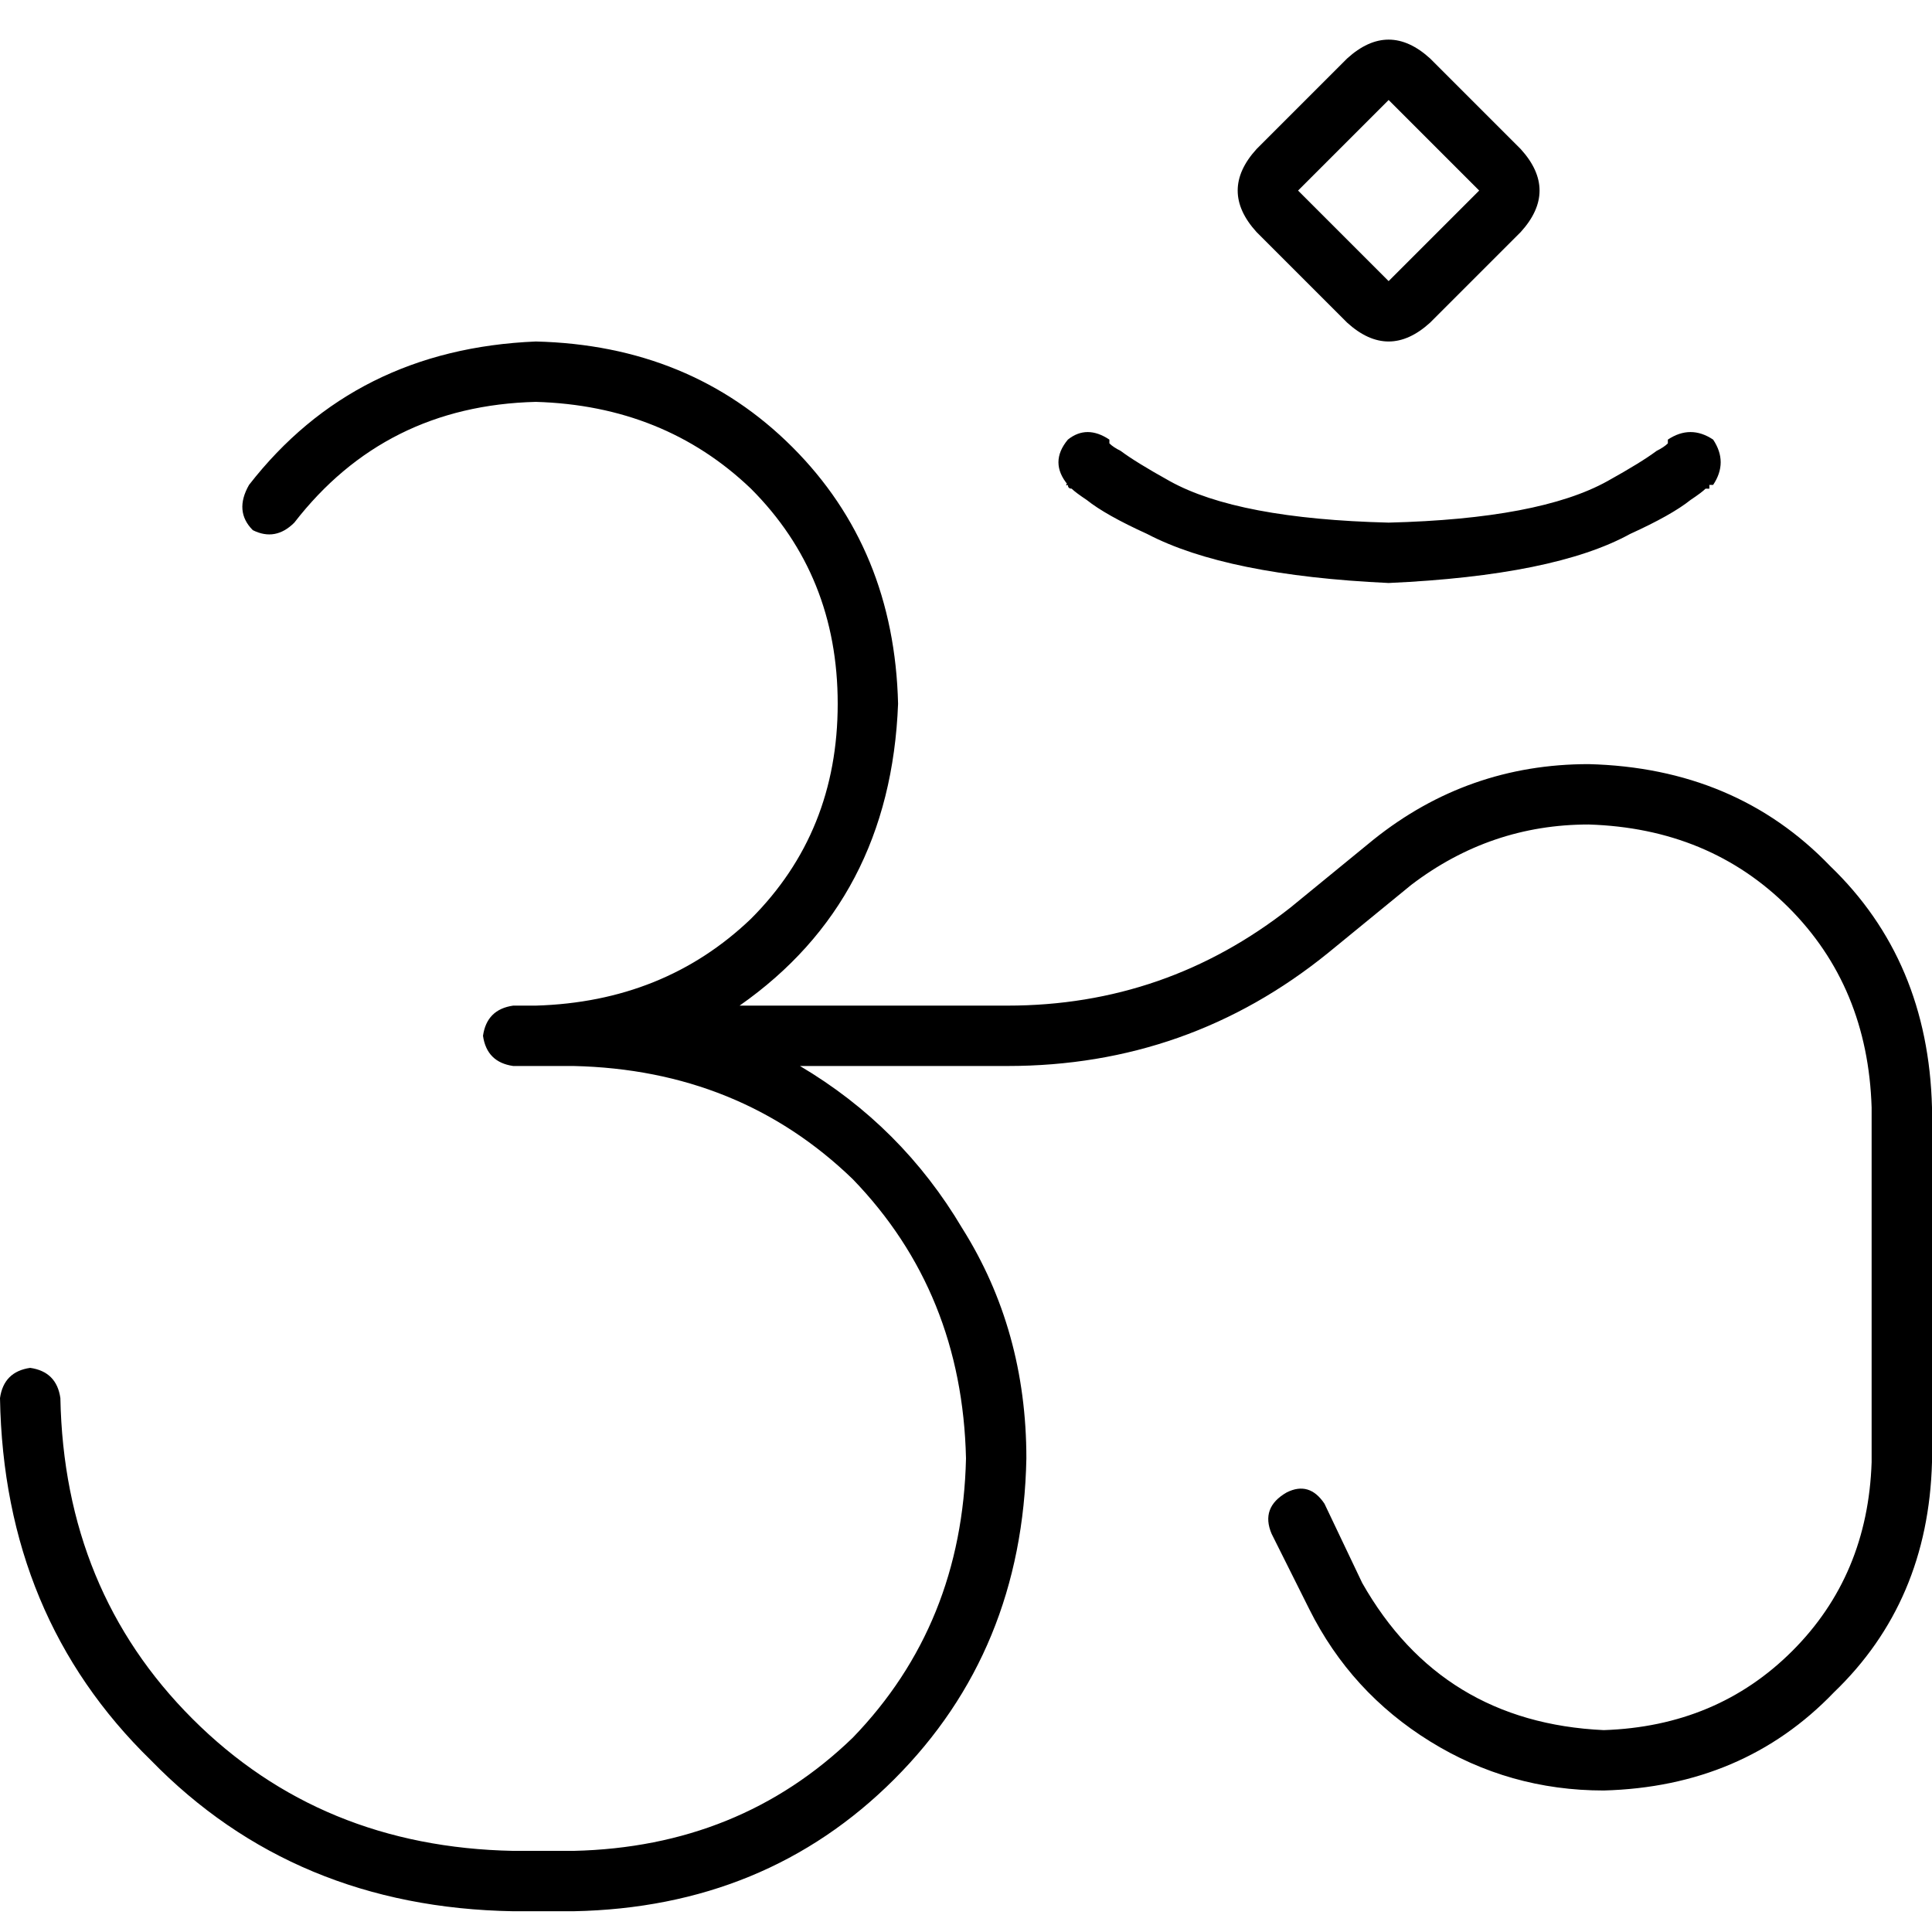 <svg xmlns="http://www.w3.org/2000/svg" viewBox="0 0 512 512">
  <path d="M 333 39.5 L 357 15.5 Q 368 5.5 379 15.5 L 403 39.5 Q 413 50.5 403 61.5 L 379 85.5 Q 368 95.5 357 85.5 L 333 61.5 Q 323 50.5 333 39.5 L 333 39.5 Z M 368 74.5 L 379 63.5 L 381 61.5 L 392 50.5 L 381 39.5 L 379 37.5 L 368 26.5 L 357 37.5 L 355 39.5 L 344 50.5 L 355 61.5 L 357 63.5 L 368 74.5 L 368 74.5 Z M 142 106.5 Q 102 107.5 78 138.5 Q 73 143.5 67 140.5 Q 62 135.5 66 128.5 Q 94 92.5 142 90.5 Q 183 91.5 210 118.5 Q 237 145.5 238 186.5 Q 236 238.5 196 266.5 L 267 266.5 Q 309 266.5 342 240.5 L 364 222.5 Q 389 202.5 421 202.5 Q 460 203.5 485 229.5 Q 511 254.5 512 293.5 L 512 387.5 Q 511 424.5 486 448.5 Q 462 473.5 425 474.5 Q 400 474.5 379 461.5 Q 358 448.5 347 426.5 L 337 406.5 Q 334 399.5 341 395.5 Q 347 392.5 351 398.5 L 361 419.5 Q 382 456.5 425 458.5 Q 455 457.5 475 437.5 Q 495 417.5 496 387.5 L 496 293.5 Q 495 261.5 474 240.5 Q 453 219.5 421 218.5 Q 395 218.5 374 234.5 L 352 252.5 Q 315 282.5 267 282.5 L 212 282.5 Q 239 298.5 255 325.5 Q 272 352.5 272 386.5 Q 271 437.5 237 471.5 Q 203 505.5 152 506.5 L 136 506.5 Q 78 505.5 40 466.5 Q 1 428.5 0 370.5 Q 1 363.5 8 362.5 Q 15 363.5 16 370.5 Q 17 421.5 51 455.5 Q 85 489.5 136 490.5 L 152 490.5 Q 196 489.5 226 460.5 Q 255 430.5 256 386.5 Q 255 342.5 226 312.5 Q 196 283.5 152 282.5 L 142 282.5 L 136 282.5 Q 129 281.5 128 274.5 Q 129 267.5 136 266.5 L 142 266.5 Q 176 265.5 199 243.5 Q 222 220.5 222 186.5 Q 222 152.5 199 129.5 Q 176 107.5 142 106.5 L 142 106.5 Z M 294 116.5 L 442 116.5 Q 448 112.5 454 116.5 Q 458 122.5 454 128.5 L 448 122.5 Q 455 129.5 454 128.5 L 454 128.5 L 454 128.5 L 454 128.5 L 454 128.5 L 453 128.5 Q 453 128.5 453 129.5 Q 452 129.5 452 129.5 Q 451 130.5 448 132.5 Q 443 136.5 432 141.5 Q 412 152.5 368 154.5 Q 325 152.5 304 141.5 Q 293 136.5 288 132.5 Q 285 130.5 284 129.5 Q 283 129.5 283 128.5 Q 283 128.5 283 128.5 L 283 128.5 L 283 128.5 L 283 128.5 L 283 128.5 L 283 128.5 Q 281 129.5 288 122.5 L 283 128.5 Q 278 122.5 283 116.5 Q 288 112.5 294 116.5 L 294 116.5 Z M 442 116.5 L 294 116.5 L 294 116.5 Q 294 116.5 294 117.5 Q 294 117.5 294 117.5 Q 295 118.5 297 119.5 Q 301 122.5 310 127.5 Q 328 137.5 368 138.5 Q 408 137.5 426 127.5 Q 435 122.5 439 119.5 Q 441 118.5 442 117.5 Q 442 117.5 442 117.5 Q 442 117.5 442 116.5 L 442 116.5 L 442 116.5 Z M 442 116.5 L 442 116.5 L 442 116.5 L 442 116.5 L 442 116.5 Z" />
</svg>